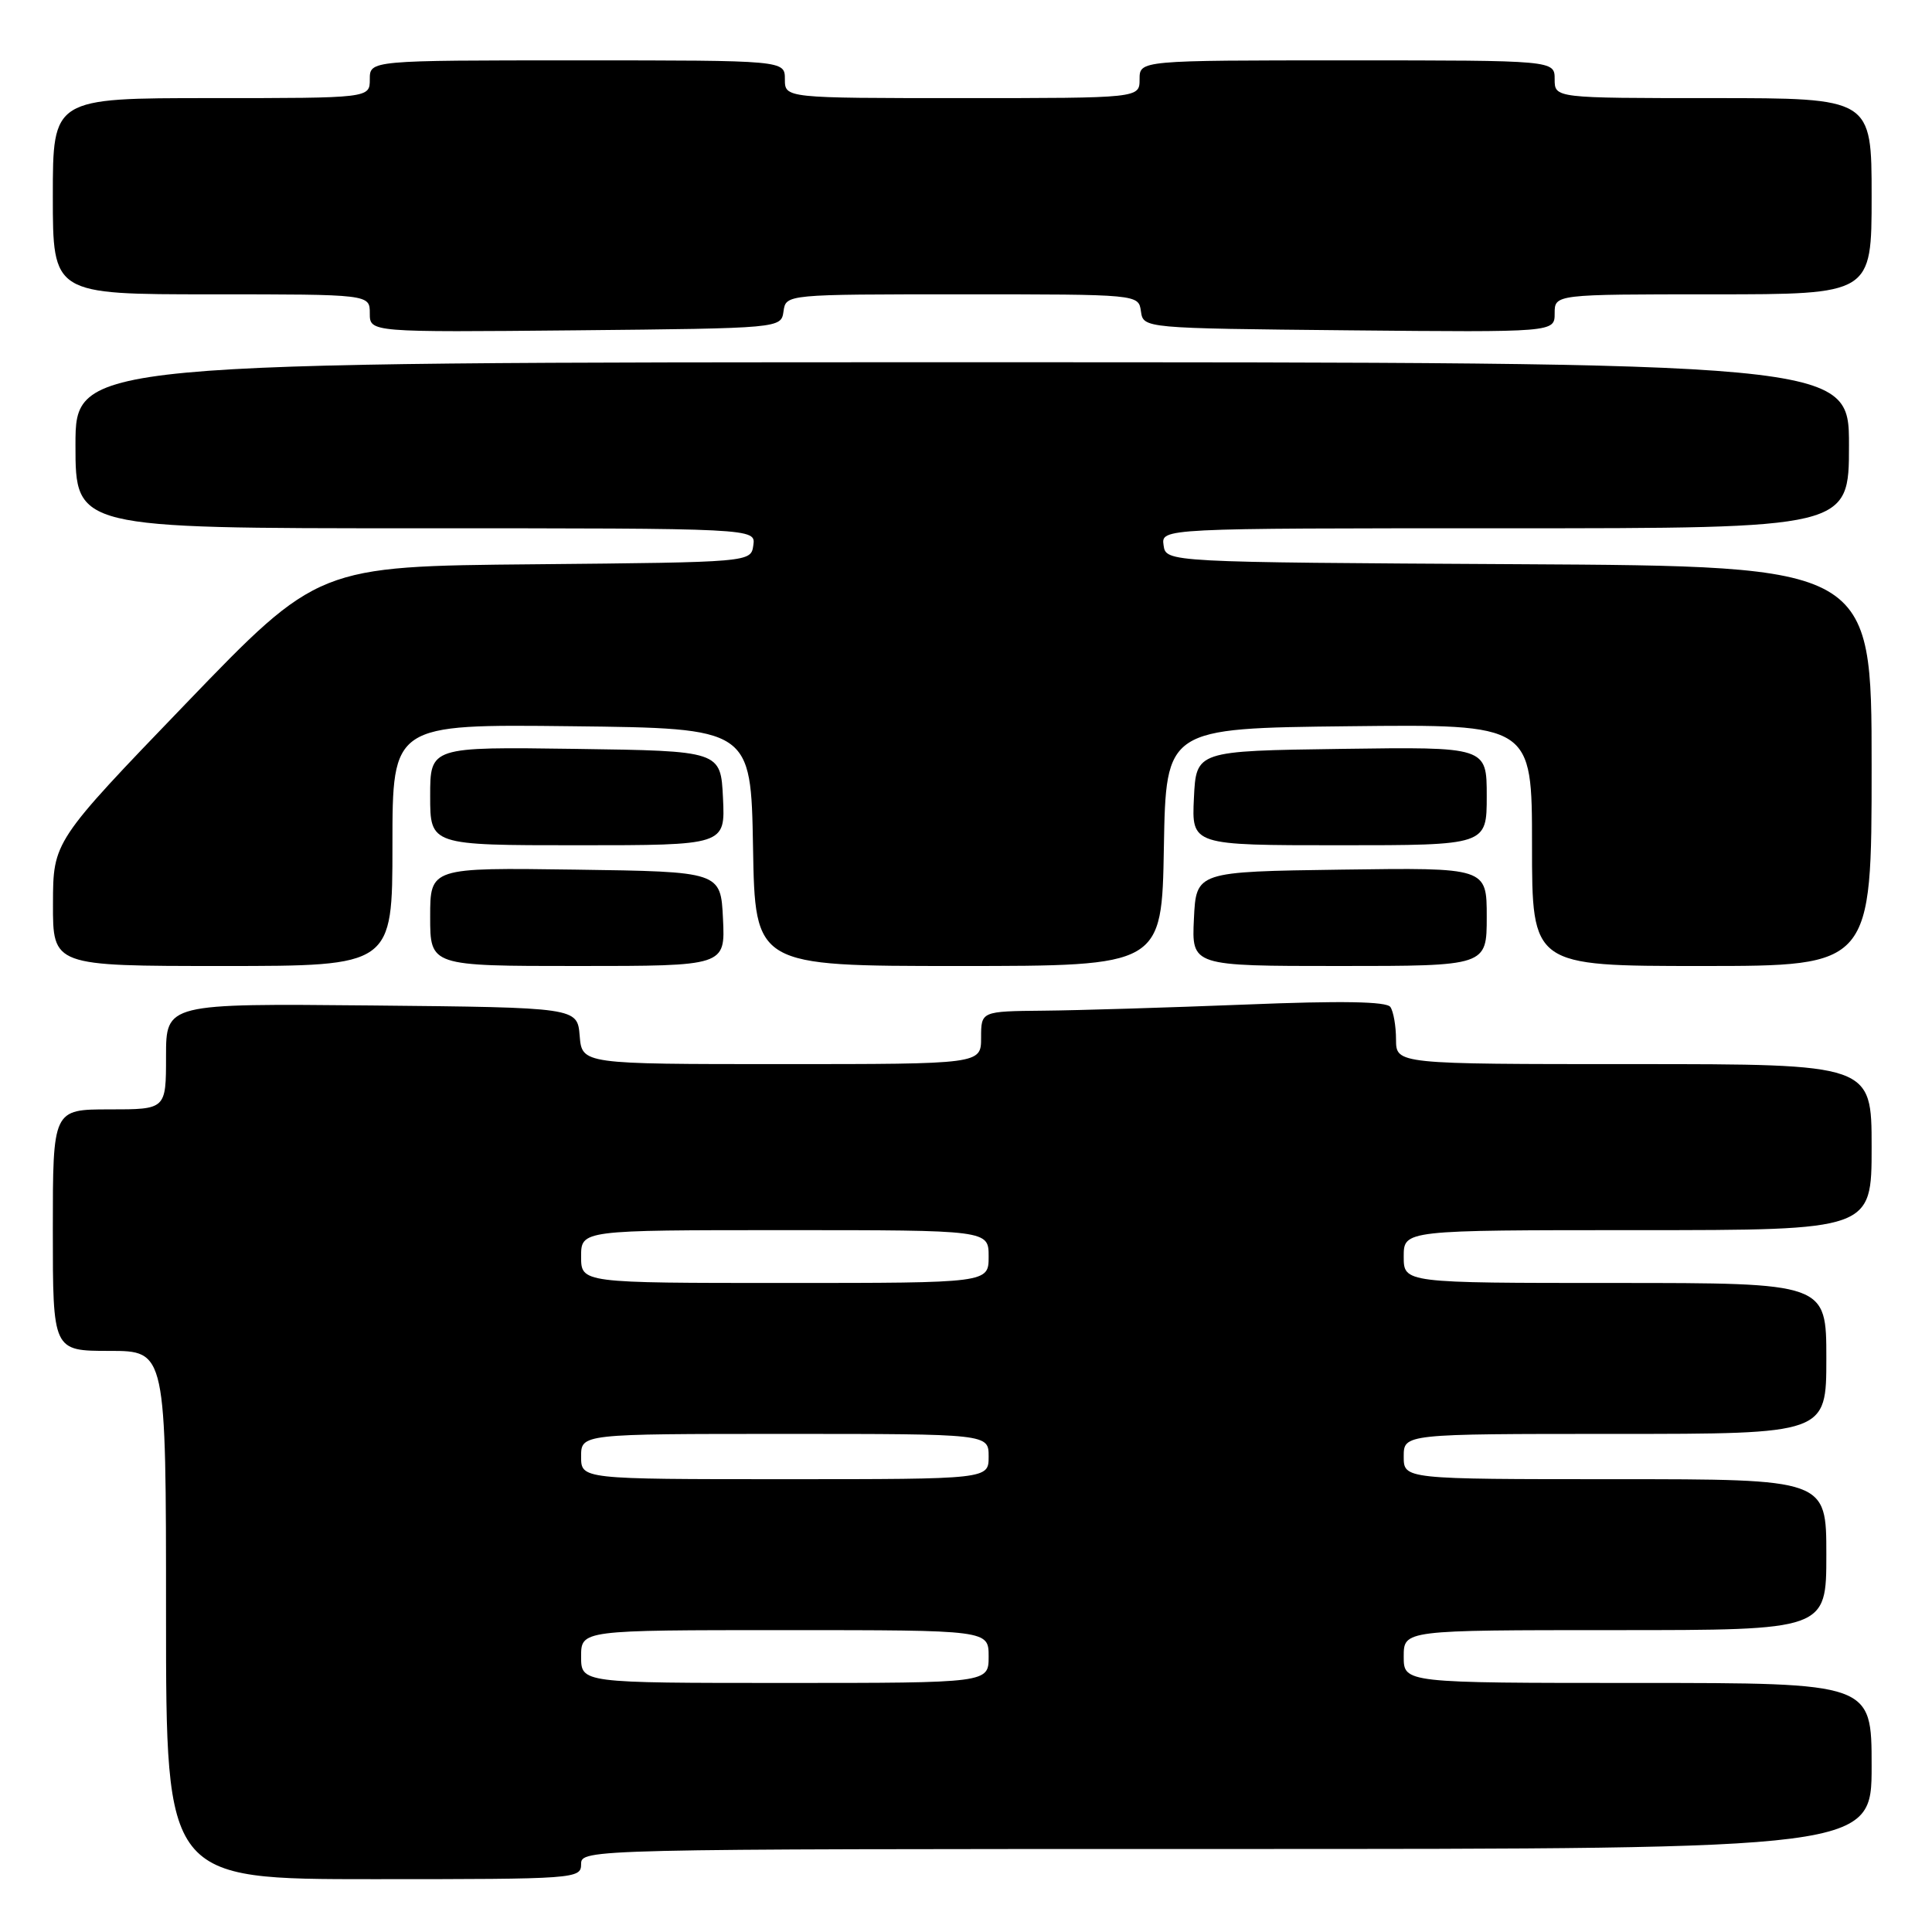 <?xml version="1.0" encoding="UTF-8" standalone="no"?>
<!DOCTYPE svg PUBLIC "-//W3C//DTD SVG 1.1//EN" "http://www.w3.org/Graphics/SVG/1.1/DTD/svg11.dtd" >
<svg xmlns="http://www.w3.org/2000/svg" xmlns:xlink="http://www.w3.org/1999/xlink" version="1.1" viewBox="0 0 256 256">
 <g >
 <path fill="currentColor"
d=" M 77.00 247.00 C 77.00 245.02 77.67 245.00 162.50 245.00 C 248.00 245.00 248.00 245.00 248.00 234.00 C 248.00 223.00 248.00 223.00 217.00 223.00 C 186.00 223.00 186.00 223.00 186.00 219.50 C 186.00 216.00 186.00 216.00 214.00 216.00 C 242.00 216.00 242.00 216.00 242.00 206.00 C 242.00 196.00 242.00 196.00 214.00 196.00 C 186.00 196.00 186.00 196.00 186.00 193.00 C 186.00 190.00 186.00 190.00 214.00 190.00 C 242.00 190.00 242.00 190.00 242.00 180.00 C 242.00 170.00 242.00 170.00 214.00 170.00 C 186.00 170.00 186.00 170.00 186.00 166.50 C 186.00 163.00 186.00 163.00 217.00 163.00 C 248.00 163.00 248.00 163.00 248.00 152.00 C 248.00 141.00 248.00 141.00 216.50 141.00 C 185.00 141.00 185.00 141.00 184.98 137.75 C 184.98 135.96 184.64 134.02 184.23 133.43 C 183.73 132.70 177.77 132.59 165.00 133.11 C 154.82 133.51 142.79 133.88 138.25 133.92 C 130.00 134.00 130.00 134.00 130.00 137.50 C 130.00 141.00 130.00 141.00 103.56 141.00 C 77.12 141.00 77.12 141.00 76.81 137.25 C 76.50 133.50 76.50 133.50 49.25 133.23 C 22.00 132.97 22.00 132.97 22.00 139.98 C 22.00 147.00 22.00 147.00 14.50 147.00 C 7.00 147.00 7.00 147.00 7.00 163.00 C 7.00 179.00 7.00 179.00 14.50 179.00 C 22.00 179.00 22.00 179.00 22.00 214.00 C 22.00 249.00 22.00 249.00 49.50 249.00 C 76.33 249.00 77.00 248.95 77.00 247.00 Z  M 52.00 111.98 C 52.00 95.96 52.00 95.96 75.75 96.23 C 99.50 96.50 99.50 96.50 99.78 112.25 C 100.05 128.00 100.05 128.00 127.00 128.00 C 153.95 128.00 153.95 128.00 154.22 112.25 C 154.50 96.50 154.50 96.50 178.75 96.23 C 203.00 95.96 203.00 95.96 203.00 111.98 C 203.00 128.00 203.00 128.00 225.50 128.00 C 248.00 128.00 248.00 128.00 248.00 101.51 C 248.00 75.02 248.00 75.02 201.25 74.76 C 154.50 74.50 154.50 74.50 154.18 72.25 C 153.86 70.00 153.86 70.00 199.43 70.00 C 245.00 70.00 245.00 70.00 245.00 59.00 C 245.00 48.00 245.00 48.00 127.50 48.00 C 10.00 48.00 10.00 48.00 10.00 59.00 C 10.00 70.00 10.00 70.00 55.07 70.00 C 100.14 70.00 100.14 70.00 99.82 72.25 C 99.50 74.50 99.50 74.50 70.82 74.77 C 42.15 75.03 42.15 75.03 24.59 93.27 C 7.04 111.50 7.04 111.50 7.02 119.75 C 7.00 128.00 7.00 128.00 29.50 128.00 C 52.00 128.00 52.00 128.00 52.00 111.98 Z  M 95.80 121.75 C 95.50 115.50 95.50 115.50 76.25 115.23 C 57.00 114.96 57.00 114.96 57.00 121.48 C 57.00 128.00 57.00 128.00 76.55 128.00 C 96.10 128.00 96.10 128.00 95.80 121.75 Z  M 197.00 121.48 C 197.00 114.96 197.00 114.96 177.75 115.23 C 158.50 115.50 158.50 115.50 158.20 121.75 C 157.90 128.00 157.90 128.00 177.45 128.00 C 197.00 128.00 197.00 128.00 197.00 121.48 Z  M 95.80 105.75 C 95.50 99.50 95.50 99.50 76.25 99.23 C 57.00 98.96 57.00 98.96 57.00 105.48 C 57.00 112.00 57.00 112.00 76.55 112.00 C 96.10 112.00 96.10 112.00 95.80 105.75 Z  M 197.00 105.48 C 197.00 98.96 197.00 98.96 177.75 99.23 C 158.50 99.50 158.50 99.50 158.20 105.75 C 157.90 112.00 157.90 112.00 177.45 112.00 C 197.00 112.00 197.00 112.00 197.00 105.48 Z  M 103.82 41.25 C 104.14 39.00 104.14 39.00 127.50 39.00 C 150.86 39.00 150.86 39.00 151.18 41.25 C 151.50 43.50 151.50 43.50 178.75 43.77 C 206.00 44.03 206.00 44.03 206.00 41.52 C 206.00 39.00 206.00 39.00 227.00 39.00 C 248.00 39.00 248.00 39.00 248.00 26.00 C 248.00 13.00 248.00 13.00 227.00 13.00 C 206.00 13.00 206.00 13.00 206.00 10.50 C 206.00 8.00 206.00 8.00 178.50 8.00 C 151.00 8.00 151.00 8.00 151.00 10.50 C 151.00 13.00 151.00 13.00 127.50 13.00 C 104.00 13.00 104.00 13.00 104.00 10.50 C 104.00 8.00 104.00 8.00 76.50 8.00 C 49.00 8.00 49.00 8.00 49.00 10.50 C 49.00 13.00 49.00 13.00 28.00 13.00 C 7.00 13.00 7.00 13.00 7.00 26.00 C 7.00 39.00 7.00 39.00 28.00 39.00 C 49.00 39.00 49.00 39.00 49.00 41.52 C 49.00 44.03 49.00 44.03 76.25 43.77 C 103.50 43.50 103.50 43.50 103.82 41.25 Z  M 77.00 219.50 C 77.00 216.00 77.00 216.00 104.00 216.00 C 131.00 216.00 131.00 216.00 131.00 219.50 C 131.00 223.00 131.00 223.00 104.00 223.00 C 77.00 223.00 77.00 223.00 77.00 219.50 Z  M 77.00 193.00 C 77.00 190.00 77.00 190.00 104.00 190.00 C 131.00 190.00 131.00 190.00 131.00 193.00 C 131.00 196.00 131.00 196.00 104.00 196.00 C 77.00 196.00 77.00 196.00 77.00 193.00 Z  M 77.00 166.50 C 77.00 163.00 77.00 163.00 104.00 163.00 C 131.00 163.00 131.00 163.00 131.00 166.50 C 131.00 170.00 131.00 170.00 104.00 170.00 C 77.00 170.00 77.00 170.00 77.00 166.50 Z "/>
</g>
</svg>